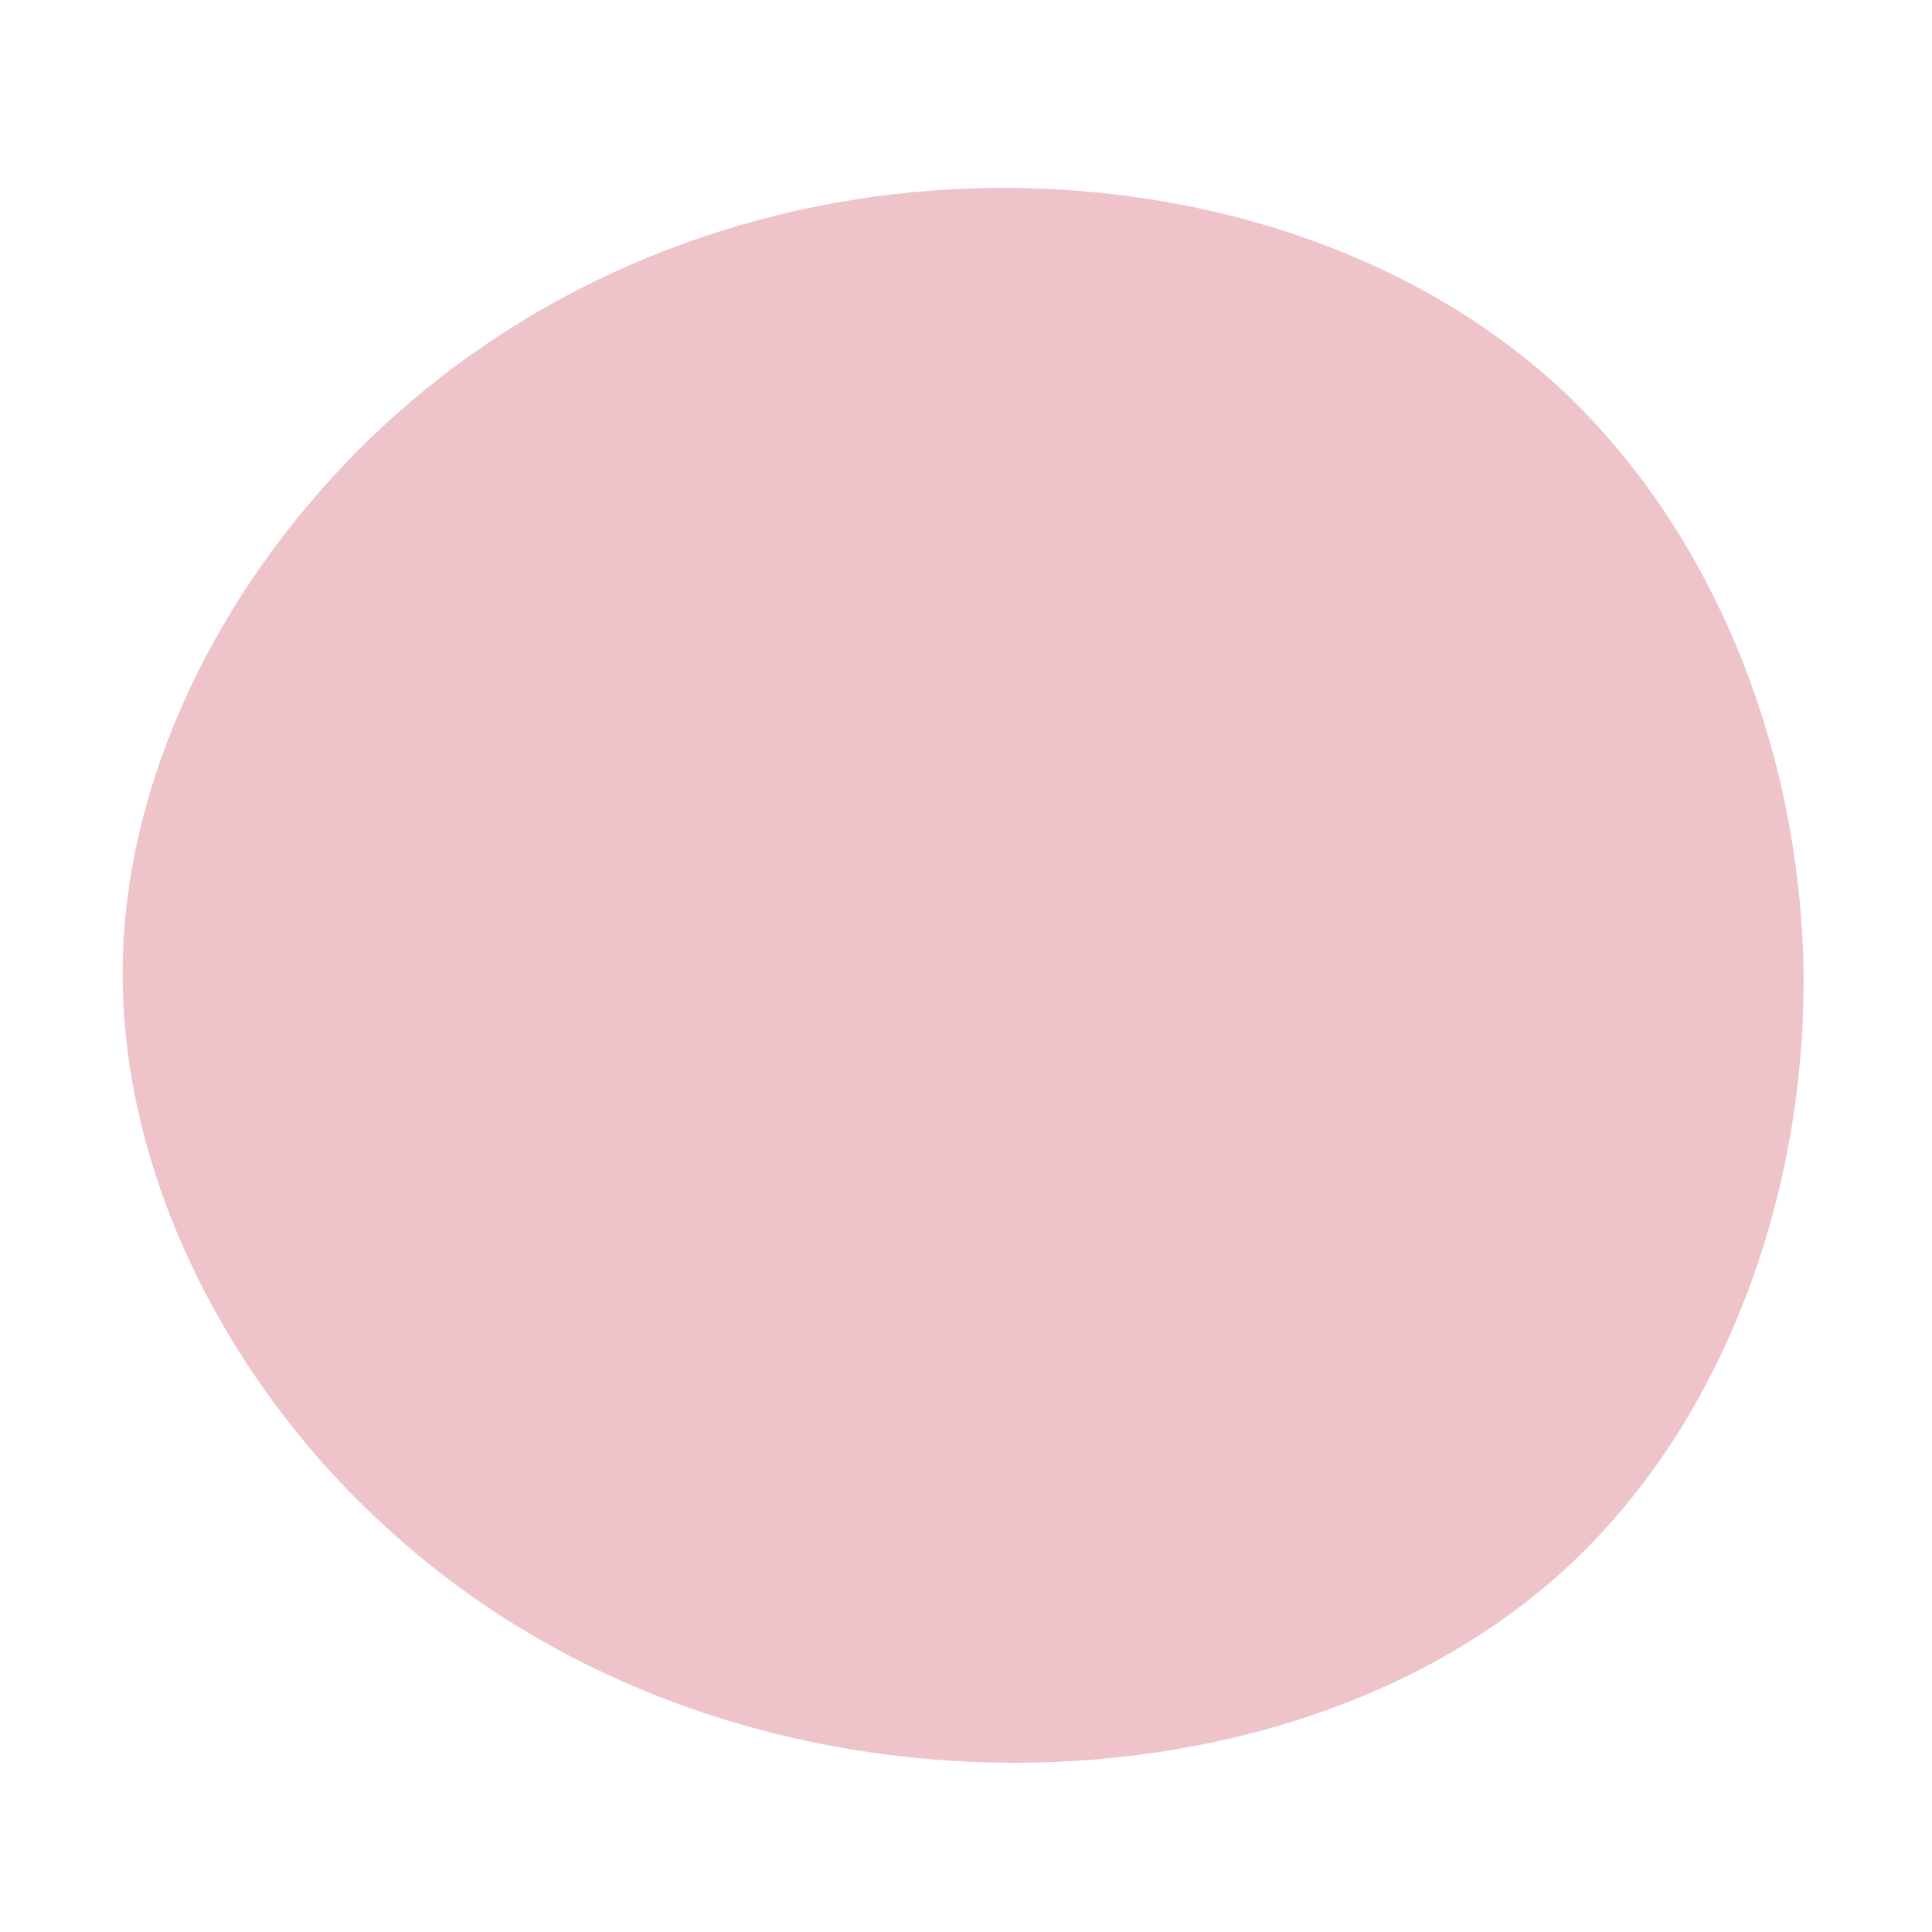 <?xml version="1.0" standalone="no"?>
<svg viewBox="0 0 200 200" xmlns="http://www.w3.org/2000/svg">
  <path fill="#EEC3CA" d="M61.3,-60C77.2,-45.3,86.3,-22.7,86.7,0.4C87,23.4,78.6,46.8,62.7,61.8C46.8,76.8,23.4,83.3,0.9,82.4C-21.7,81.5,-43.4,73.3,-59.8,58.3C-76.3,43.4,-87.5,21.7,-87.3,0.2C-87.1,-21.2,-75.4,-42.5,-59,-57.1C-42.5,-71.8,-21.2,-79.8,0.7,-80.5C22.7,-81.2,45.3,-74.6,61.3,-60Z" transform="translate(100 100)" />
</svg>
